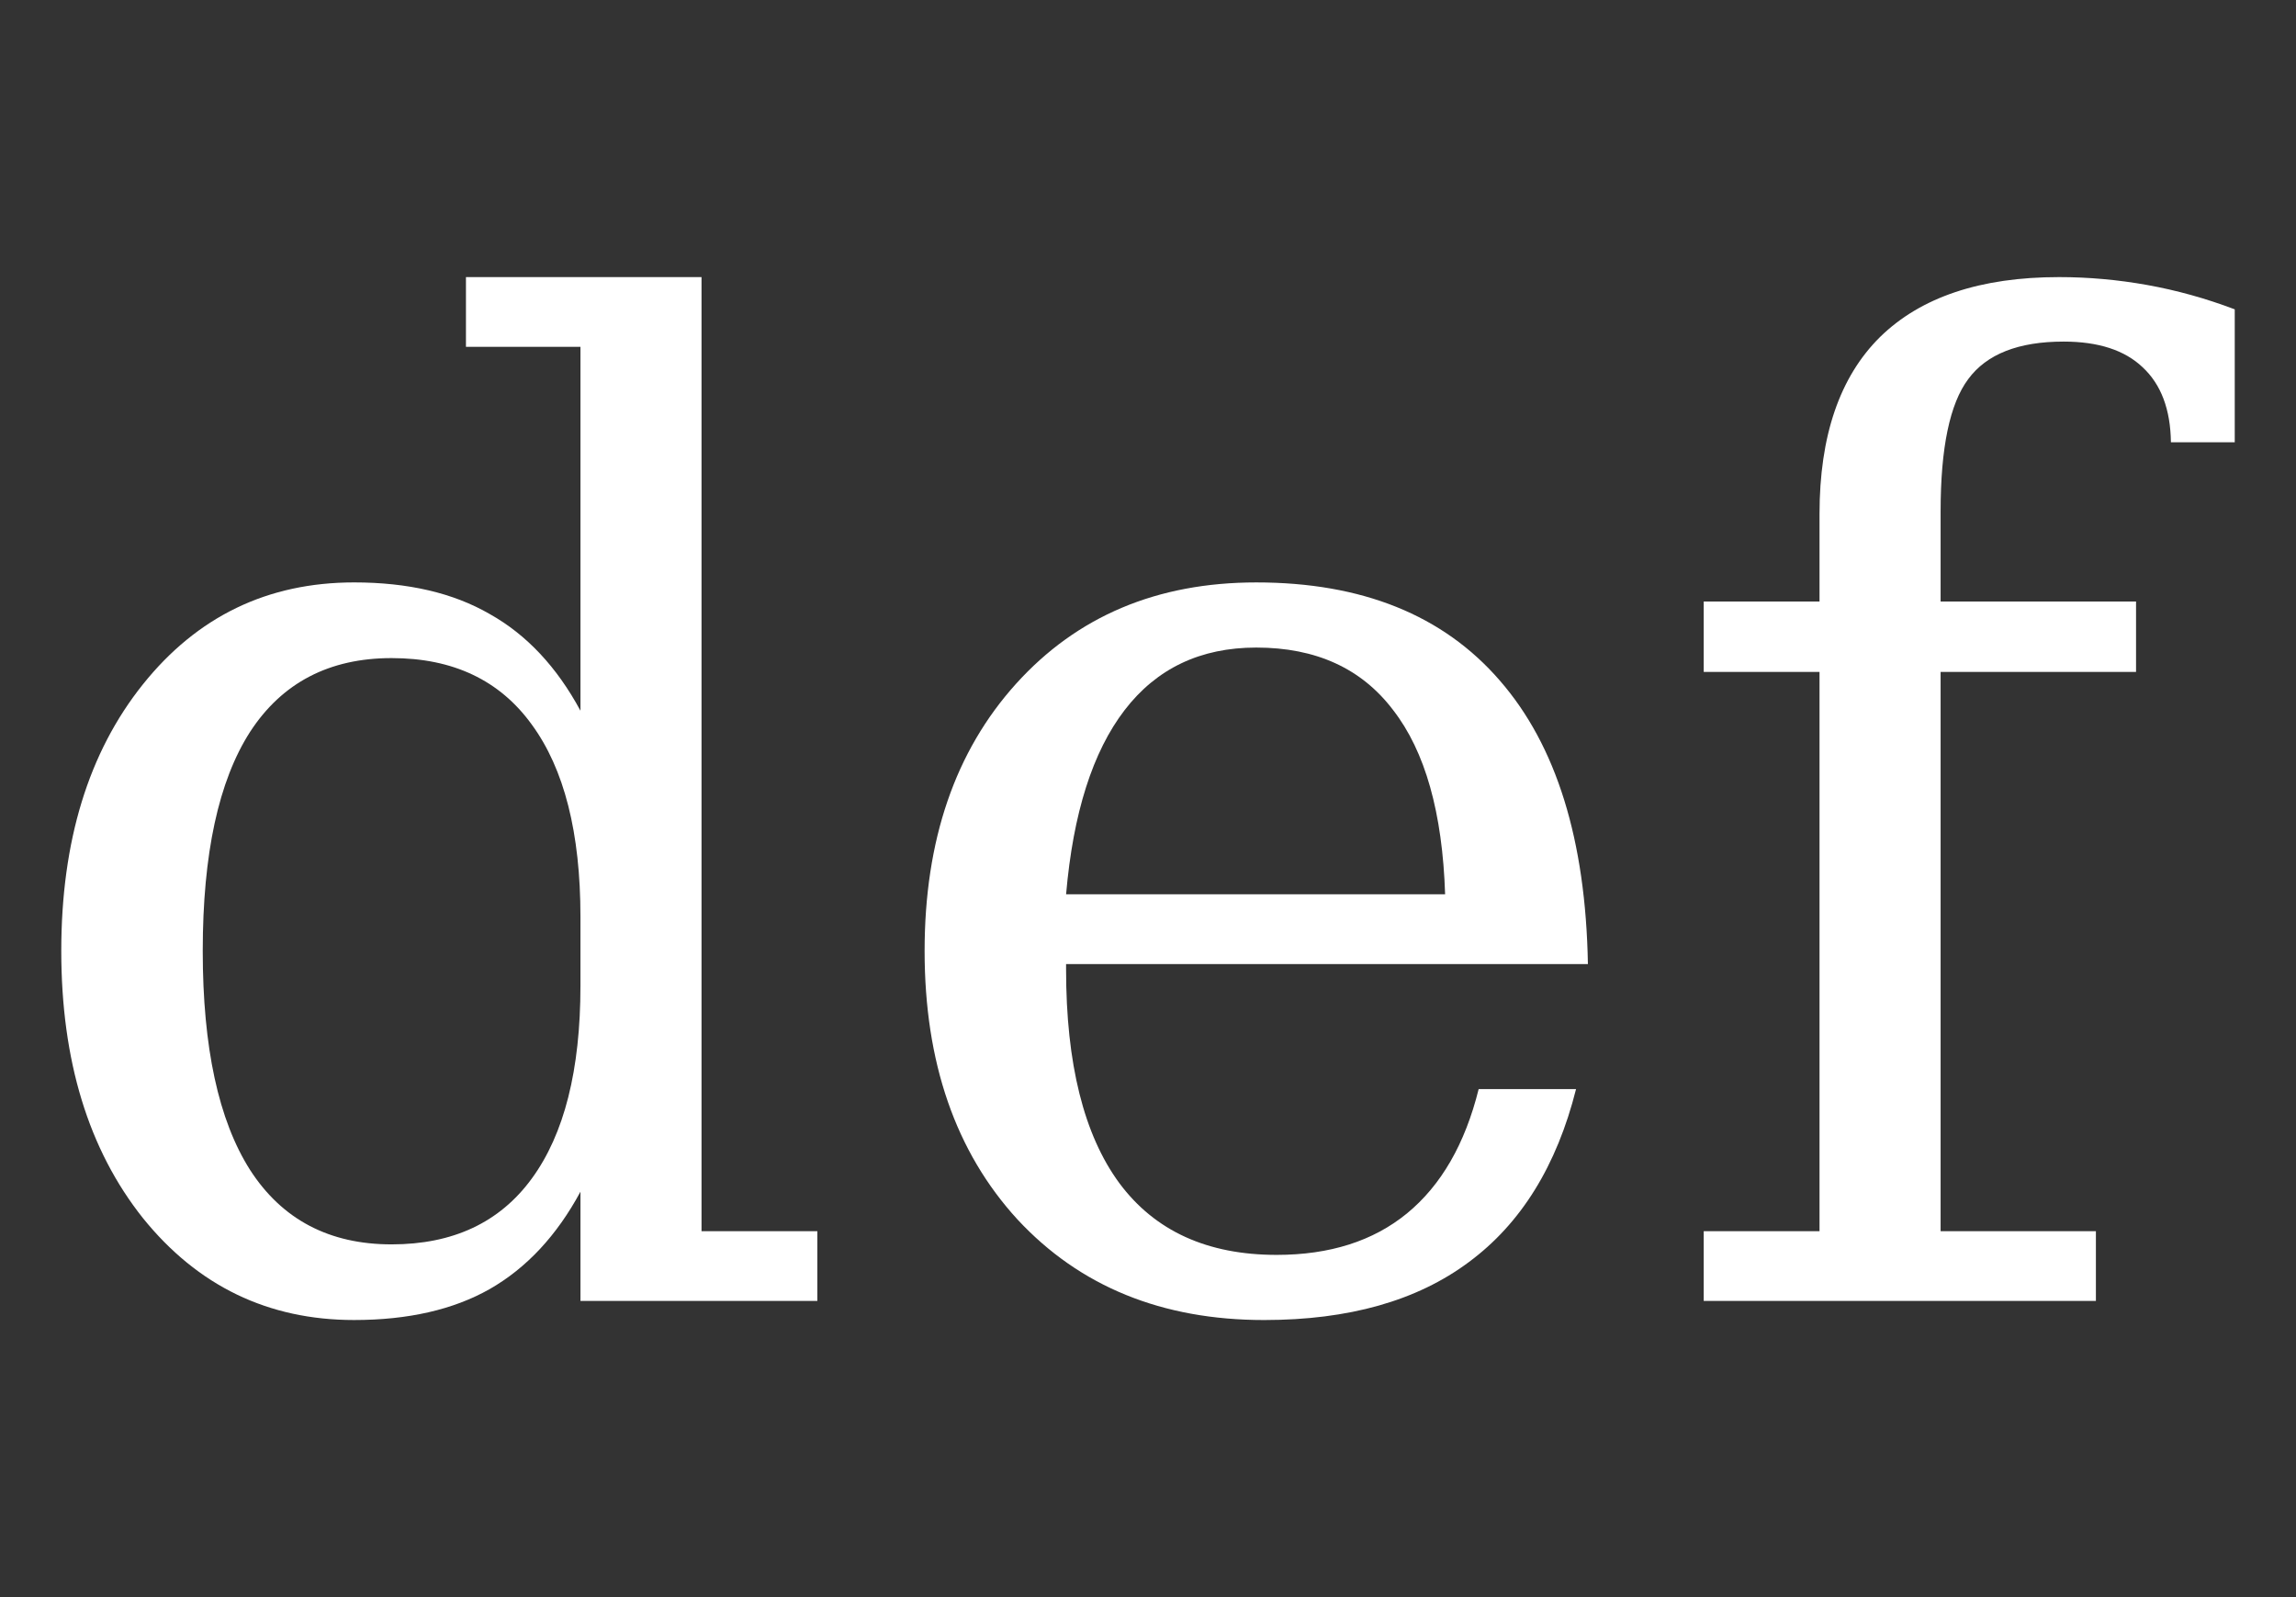 <svg xmlns="http://www.w3.org/2000/svg" xmlns:svg="http://www.w3.org/2000/svg" id="svg2" width="184" height="128" version="1.1"><rect width="100%" height="100%" fill="#333333" stroke="none"/><g id="layer1" transform="translate(0,-924.362)"><path style="font-size:108px;font-style:normal;font-variant:normal;font-weight:400;font-stretch:normal;line-height:125%;letter-spacing:0;word-spacing:0;fill:#fff;fill-opacity:1;stroke:none;font-family:DejaVu Serif;-inkscape-font-specification:DejaVu Serif" id="path2987" d="m 56.22,1023.035 9.281,0 0,5.59 -18.984,0 0,-8.754 c -1.898,3.516 -4.324,6.117 -7.277,7.805 -2.918,1.652 -6.539,2.478 -10.863,2.478 -6.891,0 -12.533,-2.725 -16.928,-8.174 -4.359,-5.484 -6.539,-12.621 -6.539,-21.41 -5.4e-6,-8.789 2.18,-15.908 6.539,-21.357 4.359,-5.449 10.002,-8.174 16.928,-8.174 4.324,6e-5 7.945,0.844 10.863,2.531 2.953,1.652 5.379,4.236 7.277,7.752 l 0,-29.162 -9.176,0 0,-5.59 18.879,0 0,76.465 m -9.703,-19.67 0,-5.537 c -4.7e-5,-6.715 -1.301,-11.848 -3.902,-15.398 -2.566,-3.551 -6.311,-5.326 -11.232,-5.326 -4.992,6e-5 -8.772,1.969 -11.338,5.906 -2.531,3.938 -3.797,9.791 -3.797,17.561 -1.6e-5,7.734 1.266,13.588 3.797,17.561 2.566,3.973 6.346,5.959 11.338,5.959 4.922,0 8.666,-1.758 11.232,-5.273 2.602,-3.551 3.902,-8.701 3.902,-15.451"/><path style="font-size:108px;font-style:normal;font-variant:normal;font-weight:400;font-stretch:normal;line-height:125%;letter-spacing:0;word-spacing:0;fill:#fff;fill-opacity:1;stroke:none;font-family:DejaVu Serif;-inkscape-font-specification:DejaVu Serif" id="path2989" d="m 127.253,1001.625 -41.818,0 0,0.422 c -1.6e-5,7.559 1.424,13.271 4.271,17.139 2.848,3.832 7.049,5.748 12.604,5.748 4.254,0 7.734,-1.107 10.441,-3.322 2.742,-2.25 4.658,-5.572 5.748,-9.967 l 7.805,0 c -1.547,6.152 -4.412,10.775 -8.596,13.869 -4.148,3.094 -9.615,4.641 -16.4,4.641 -8.191,0 -14.783,-2.689 -19.775,-8.068 -4.957,-5.414 -7.436,-12.586 -7.436,-21.516 -6e-6,-8.859 2.443,-15.996 7.33,-21.41 4.887,-5.414 11.303,-8.121 19.248,-8.121 8.473,6e-5 14.977,2.619 19.512,7.857 4.535,5.203 6.891,12.779 7.066,22.729 m -11.443,-5.59 c -0.211,-6.539 -1.6,-11.461 -4.166,-14.766 -2.531,-3.34 -6.188,-5.01 -10.969,-5.01 -4.465,6e-5 -7.98,1.67 -10.547,5.01 -2.566,3.34 -4.131,8.262 -4.693,14.766 l 30.375,0"/><path style="font-size:108px;font-style:normal;font-variant:normal;font-weight:400;font-stretch:normal;line-height:125%;letter-spacing:0;word-spacing:0;fill:#fff;fill-opacity:1;stroke:none;font-family:DejaVu Serif;-inkscape-font-specification:DejaVu Serif" id="path2991" d="m 179.091,959.807 -5.115,0 c -0.035,-2.637 -0.791,-4.641 -2.268,-6.012 -1.441,-1.371 -3.551,-2.057 -6.328,-2.057 -3.621,8e-5 -6.17,1.002 -7.646,3.006 -1.477,1.969 -2.215,5.502 -2.215,10.6 l 0,7.225 15.662,0 0,5.643 -15.662,0 0,44.824 12.445,0 0,5.59 -31.43,0 0,-5.59 9.281,0 0,-44.824 -9.281,0 0,-5.643 9.281,0 0,-7.014 c -1e-5,-6.258 1.617,-10.986 4.852,-14.186 3.27,-3.199 8.051,-4.799 14.344,-4.799 2.355,8e-5 4.711,0.211 7.066,0.633 2.355,0.422 4.693,1.072 7.014,1.951 l 0,10.652"/></g></svg>